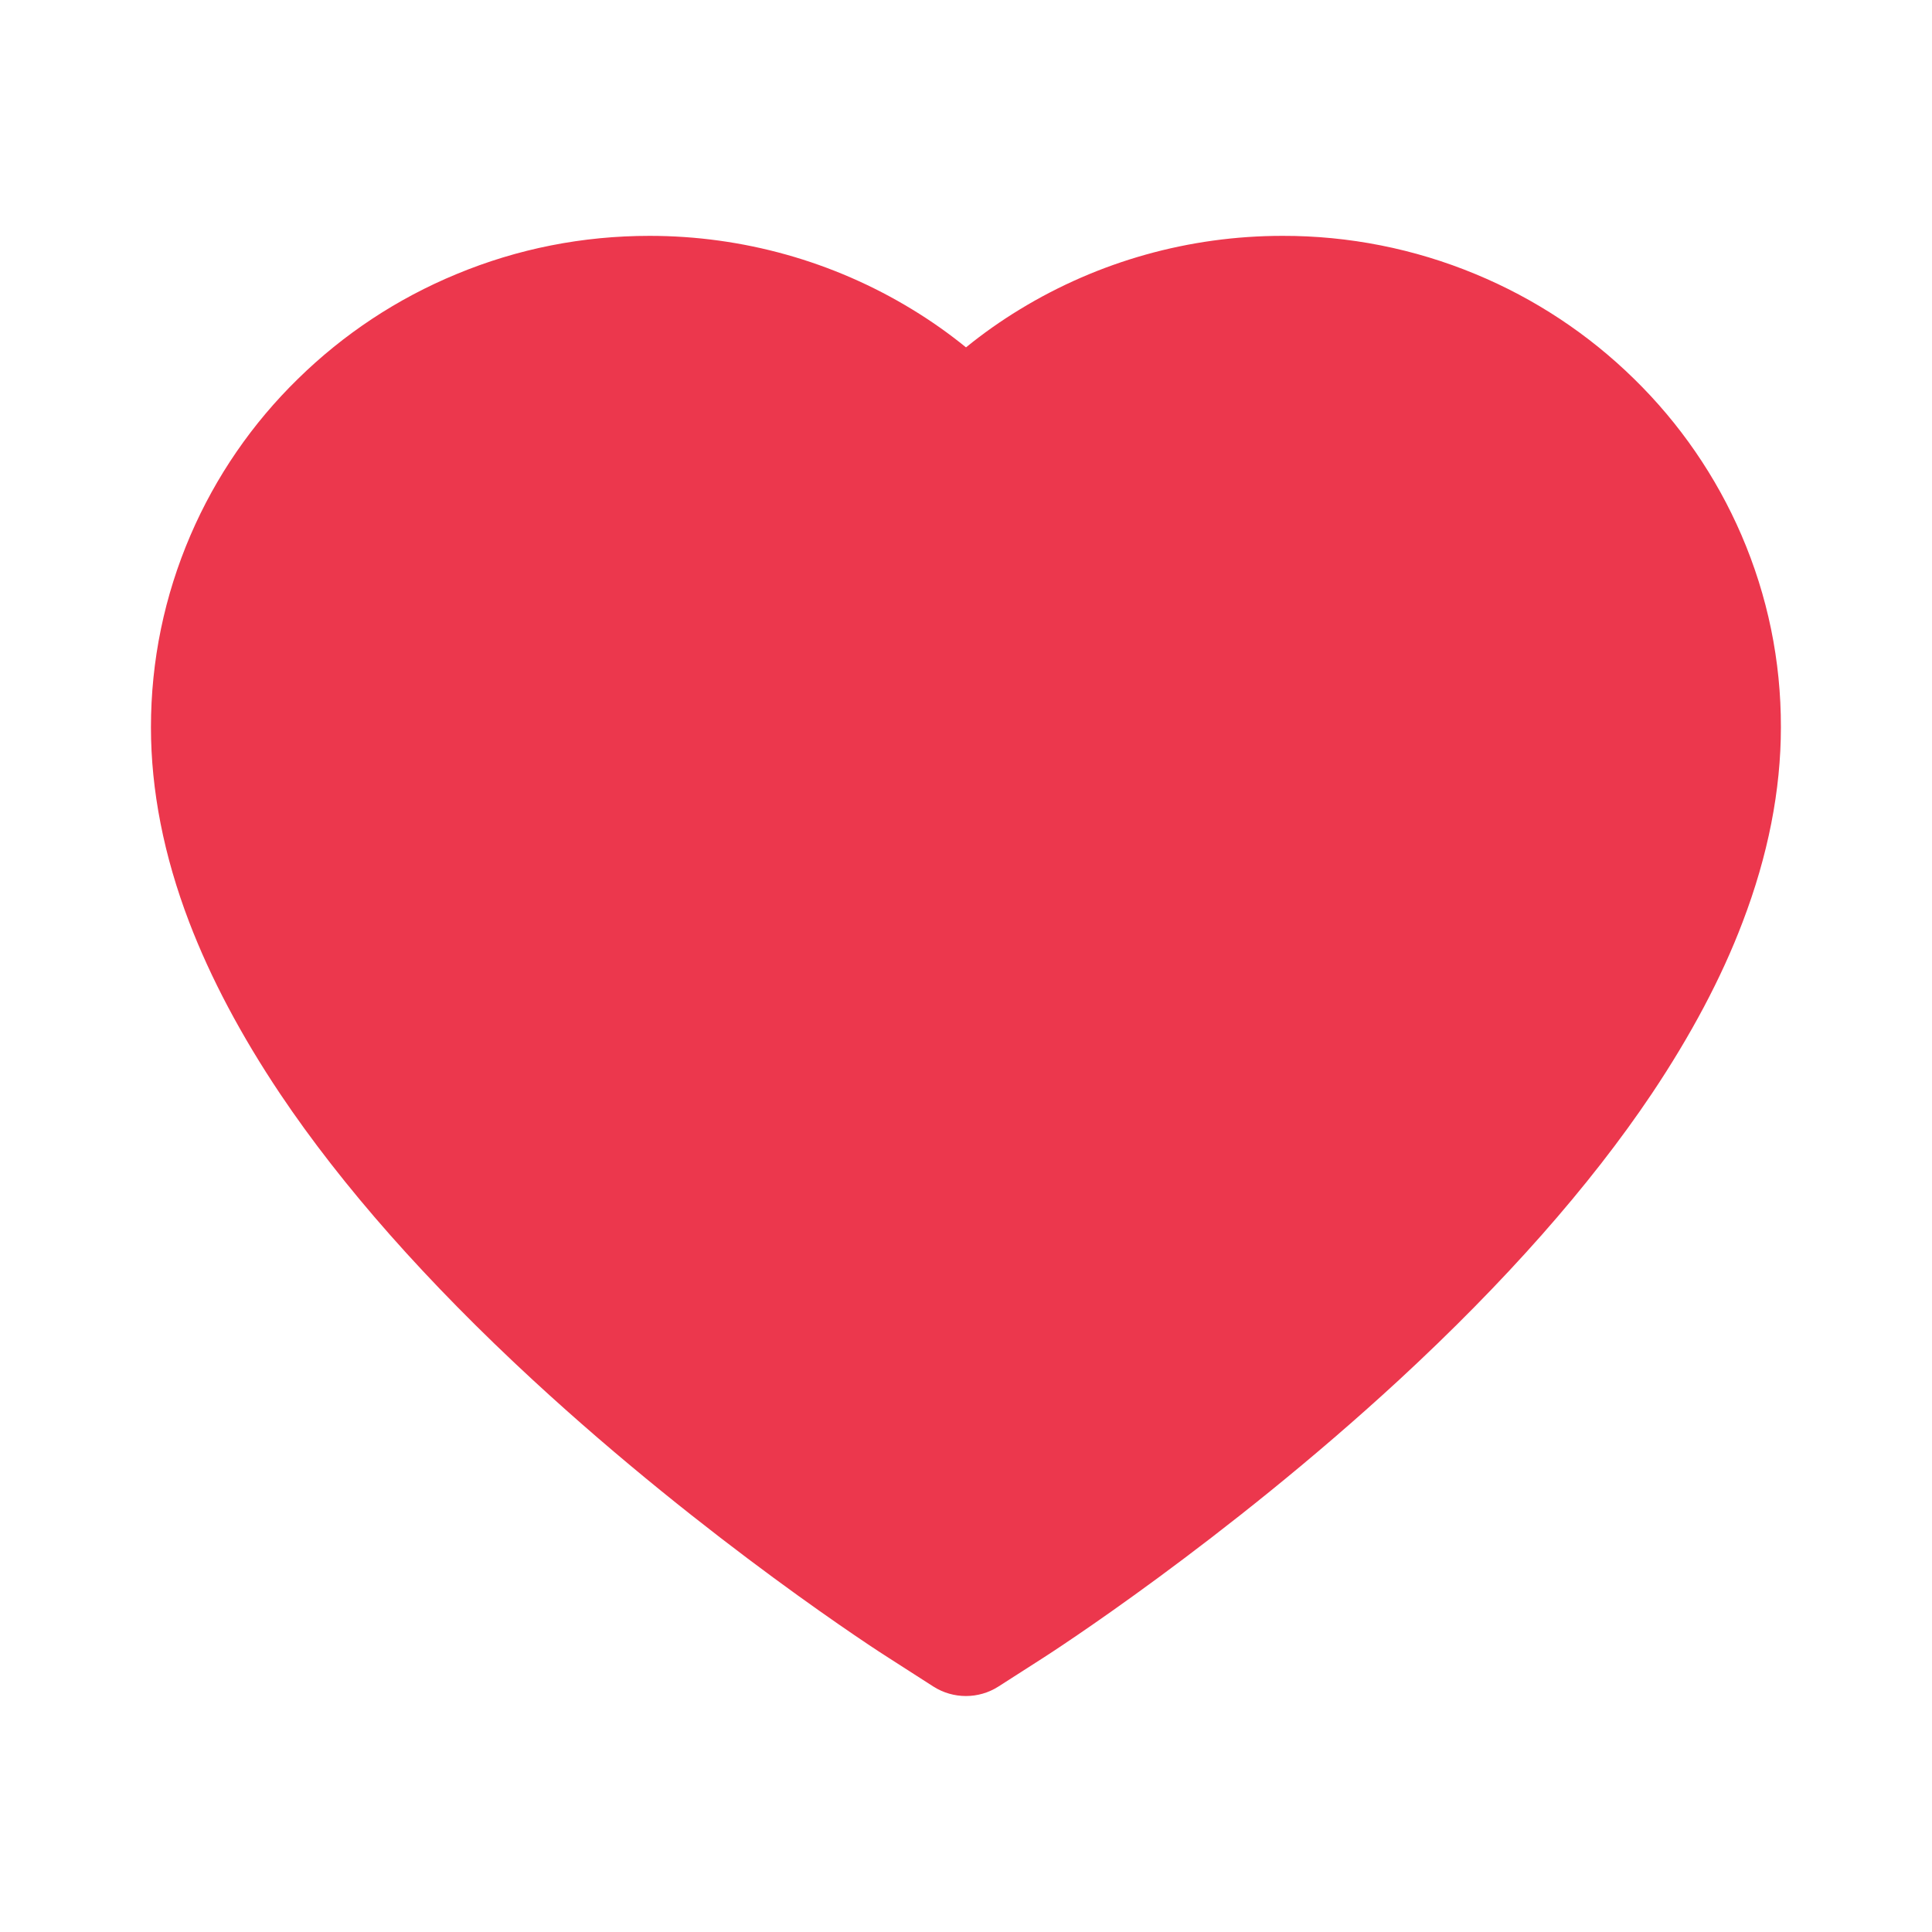 <svg width="38" height="38" viewBox="0 0 38 38" fill="none" xmlns="http://www.w3.org/2000/svg">
<path d="M34.252 10.524C33.755 9.372 33.037 8.329 32.14 7.452C31.243 6.572 30.185 5.873 29.023 5.392C27.819 4.892 26.527 4.636 25.223 4.639C23.394 4.639 21.609 5.14 20.058 6.086C19.686 6.312 19.334 6.561 19 6.832C18.666 6.561 18.314 6.312 17.942 6.086C16.391 5.14 14.606 4.639 12.777 4.639C11.459 4.639 10.183 4.891 8.977 5.392C7.812 5.874 6.761 6.568 5.86 7.452C4.962 8.328 4.244 9.372 3.748 10.524C3.232 11.723 2.969 12.996 2.969 14.306C2.969 15.541 3.221 16.829 3.722 18.139C4.141 19.234 4.743 20.369 5.511 21.516C6.728 23.331 8.402 25.223 10.48 27.142C13.923 30.322 17.334 32.519 17.479 32.608L18.358 33.172C18.748 33.421 19.249 33.421 19.638 33.172L20.518 32.608C20.663 32.515 24.069 30.322 27.517 27.142C29.595 25.223 31.268 23.331 32.486 21.516C33.254 20.369 33.859 19.234 34.274 18.139C34.775 16.829 35.028 15.541 35.028 14.306C35.031 12.996 34.768 11.723 34.252 10.524Z" fill="#EC374D"/>
</svg>
